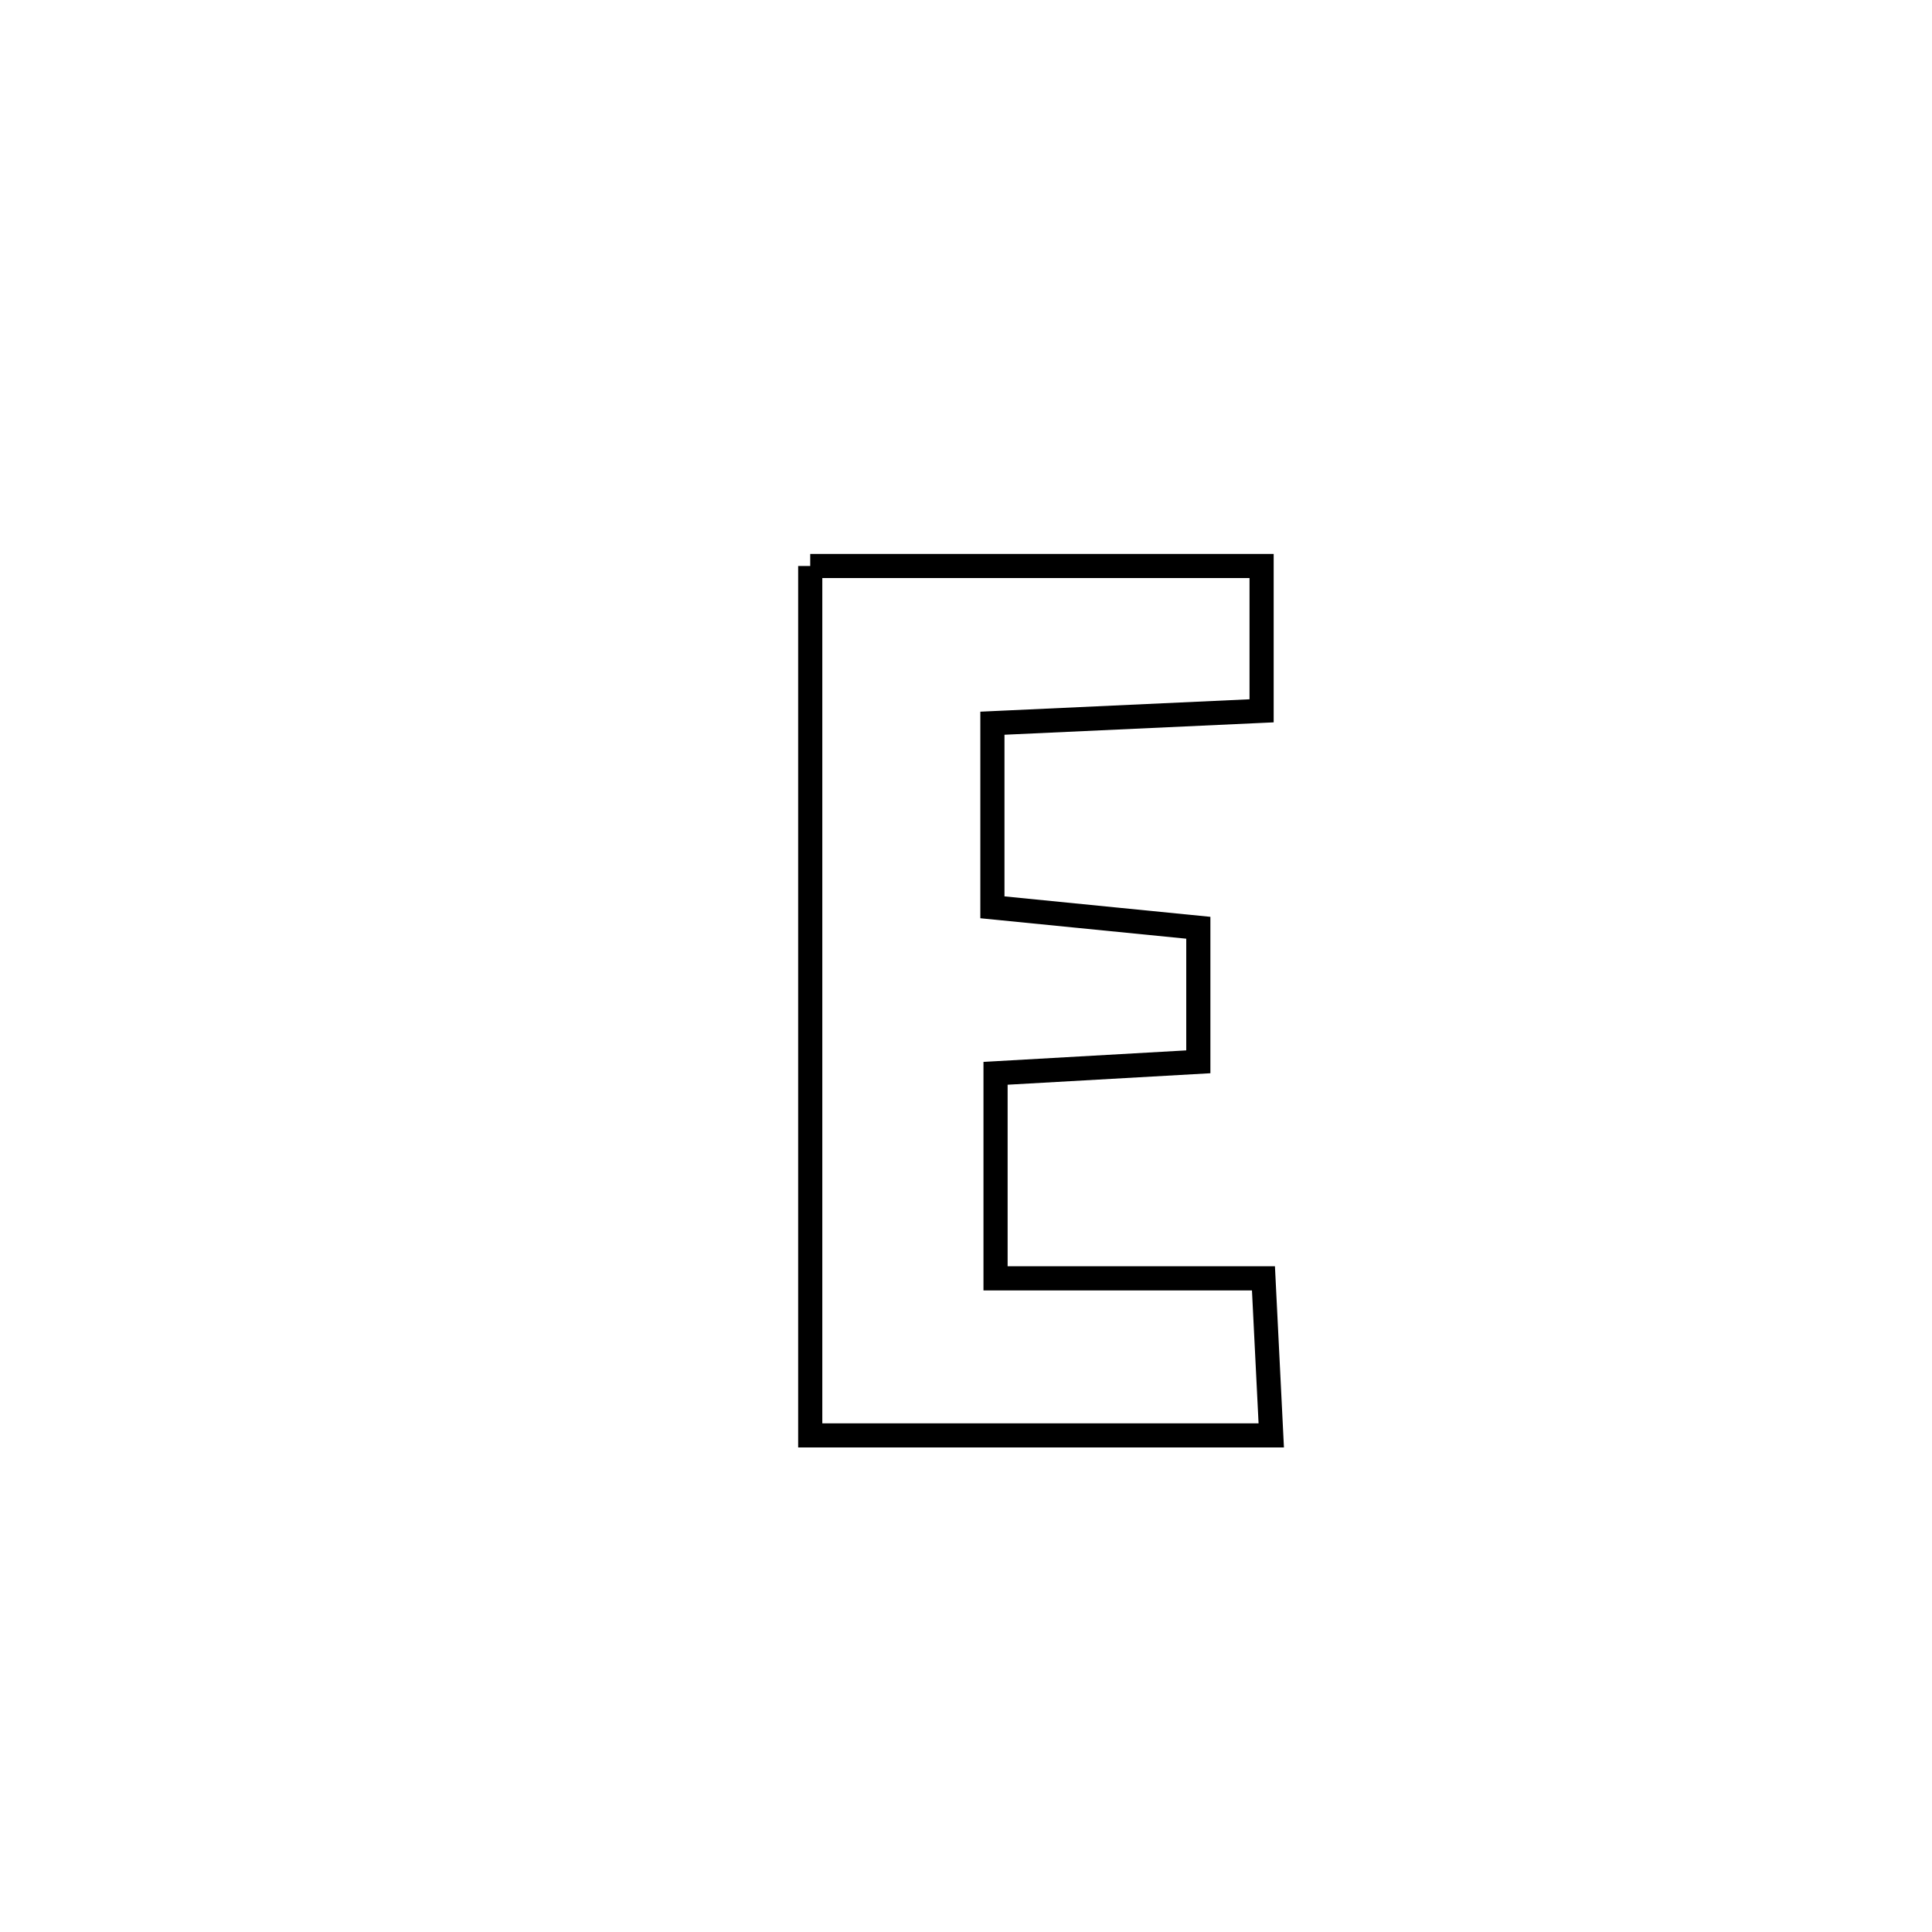 <svg xmlns="http://www.w3.org/2000/svg" viewBox="0.0 0.0 24.0 24.0" height="200px" width="200px"><path fill="none" stroke="black" stroke-width=".3" stroke-opacity="1.0"  filling="0" d="M10.065 7.031 L10.065 7.031 C11.934 7.031 13.803 7.031 15.672 7.031 L15.672 7.031 C15.672 7.631 15.672 8.23 15.672 8.83 L15.672 8.83 C14.707 8.874 13.289 8.94 12.328 8.984 L12.328 8.984 C12.328 9.746 12.328 10.509 12.328 11.271 L12.328 11.271 C13.181 11.356 14.033 11.44 14.886 11.525 L14.886 11.525 C14.886 12.08 14.886 12.635 14.886 13.19 L14.886 13.19 C14.698 13.2 12.491 13.326 12.367 13.333 L12.367 13.333 C12.367 14.182 12.367 15.031 12.367 15.88 L12.367 15.88 C13.477 15.88 14.586 15.88 15.695 15.88 L15.695 15.88 C15.727 16.53 15.76 17.181 15.792 17.831 L15.792 17.831 C13.883 17.831 11.974 17.831 10.065 17.831 L10.065 17.831 C10.065 16.031 10.065 14.231 10.065 12.431 C10.065 10.631 10.065 8.831 10.065 7.031 L10.065 7.031"></path></svg>
